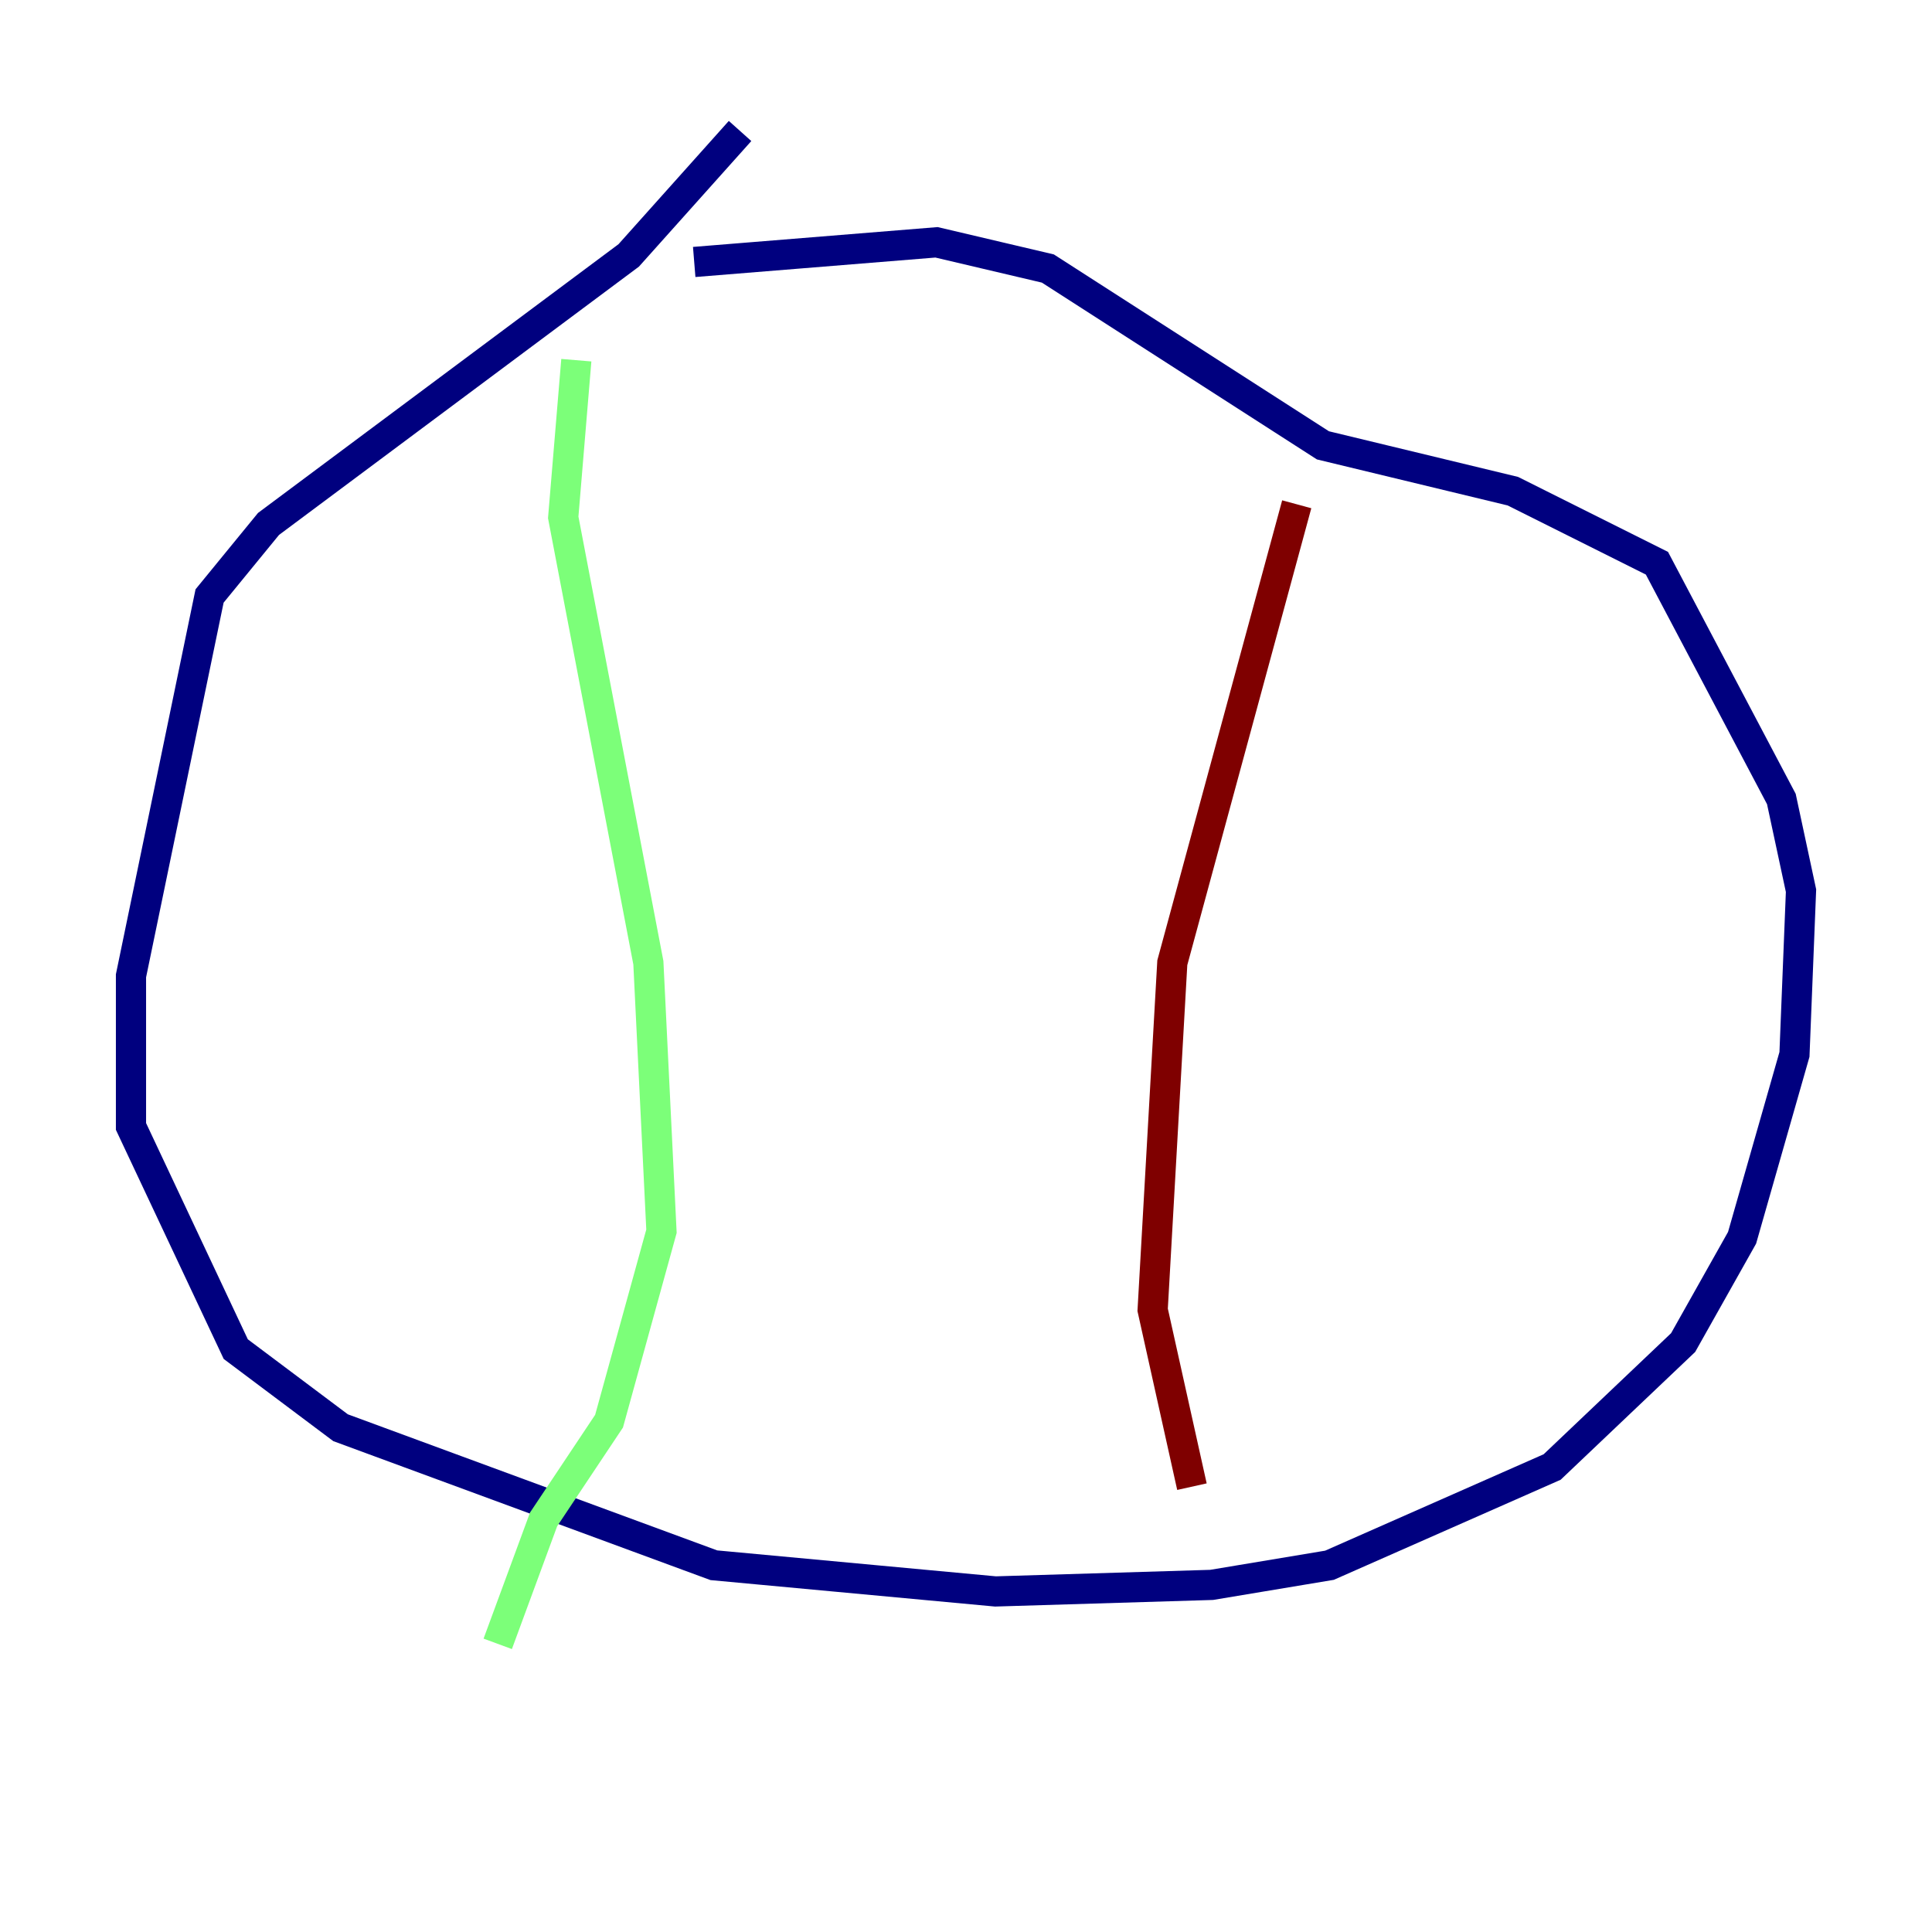 <?xml version="1.0" encoding="utf-8" ?>
<svg baseProfile="tiny" height="128" version="1.2" viewBox="0,0,128,128" width="128" xmlns="http://www.w3.org/2000/svg" xmlns:ev="http://www.w3.org/2001/xml-events" xmlns:xlink="http://www.w3.org/1999/xlink"><defs /><polyline fill="none" points="49.031,8.678 41.654,16.922 17.79,34.712 13.885,39.485 8.678,64.651 8.678,74.63 15.62,89.383 22.563,94.59 47.295,103.702 65.953,105.437 80.271,105.003 88.081,103.702 102.834,97.193 111.512,88.949 115.417,82.007 118.888,69.858 119.322,59.01 118.02,52.936 109.776,37.315 100.231,32.542 87.647,29.505 69.424,17.79 62.047,16.054 45.993,17.356" stroke="#00007f" stroke-width="2" /><polyline fill="none" points="38.183,23.864 37.315,34.278 42.956,63.783 43.824,81.573 40.352,94.156 36.014,100.664 32.976,108.909" stroke="#7cff79" stroke-width="2" /><polyline fill="none" points="85.912,33.41 77.668,63.783 76.366,86.78 78.969,98.495" stroke="#7f0000" stroke-width="2" /></svg>